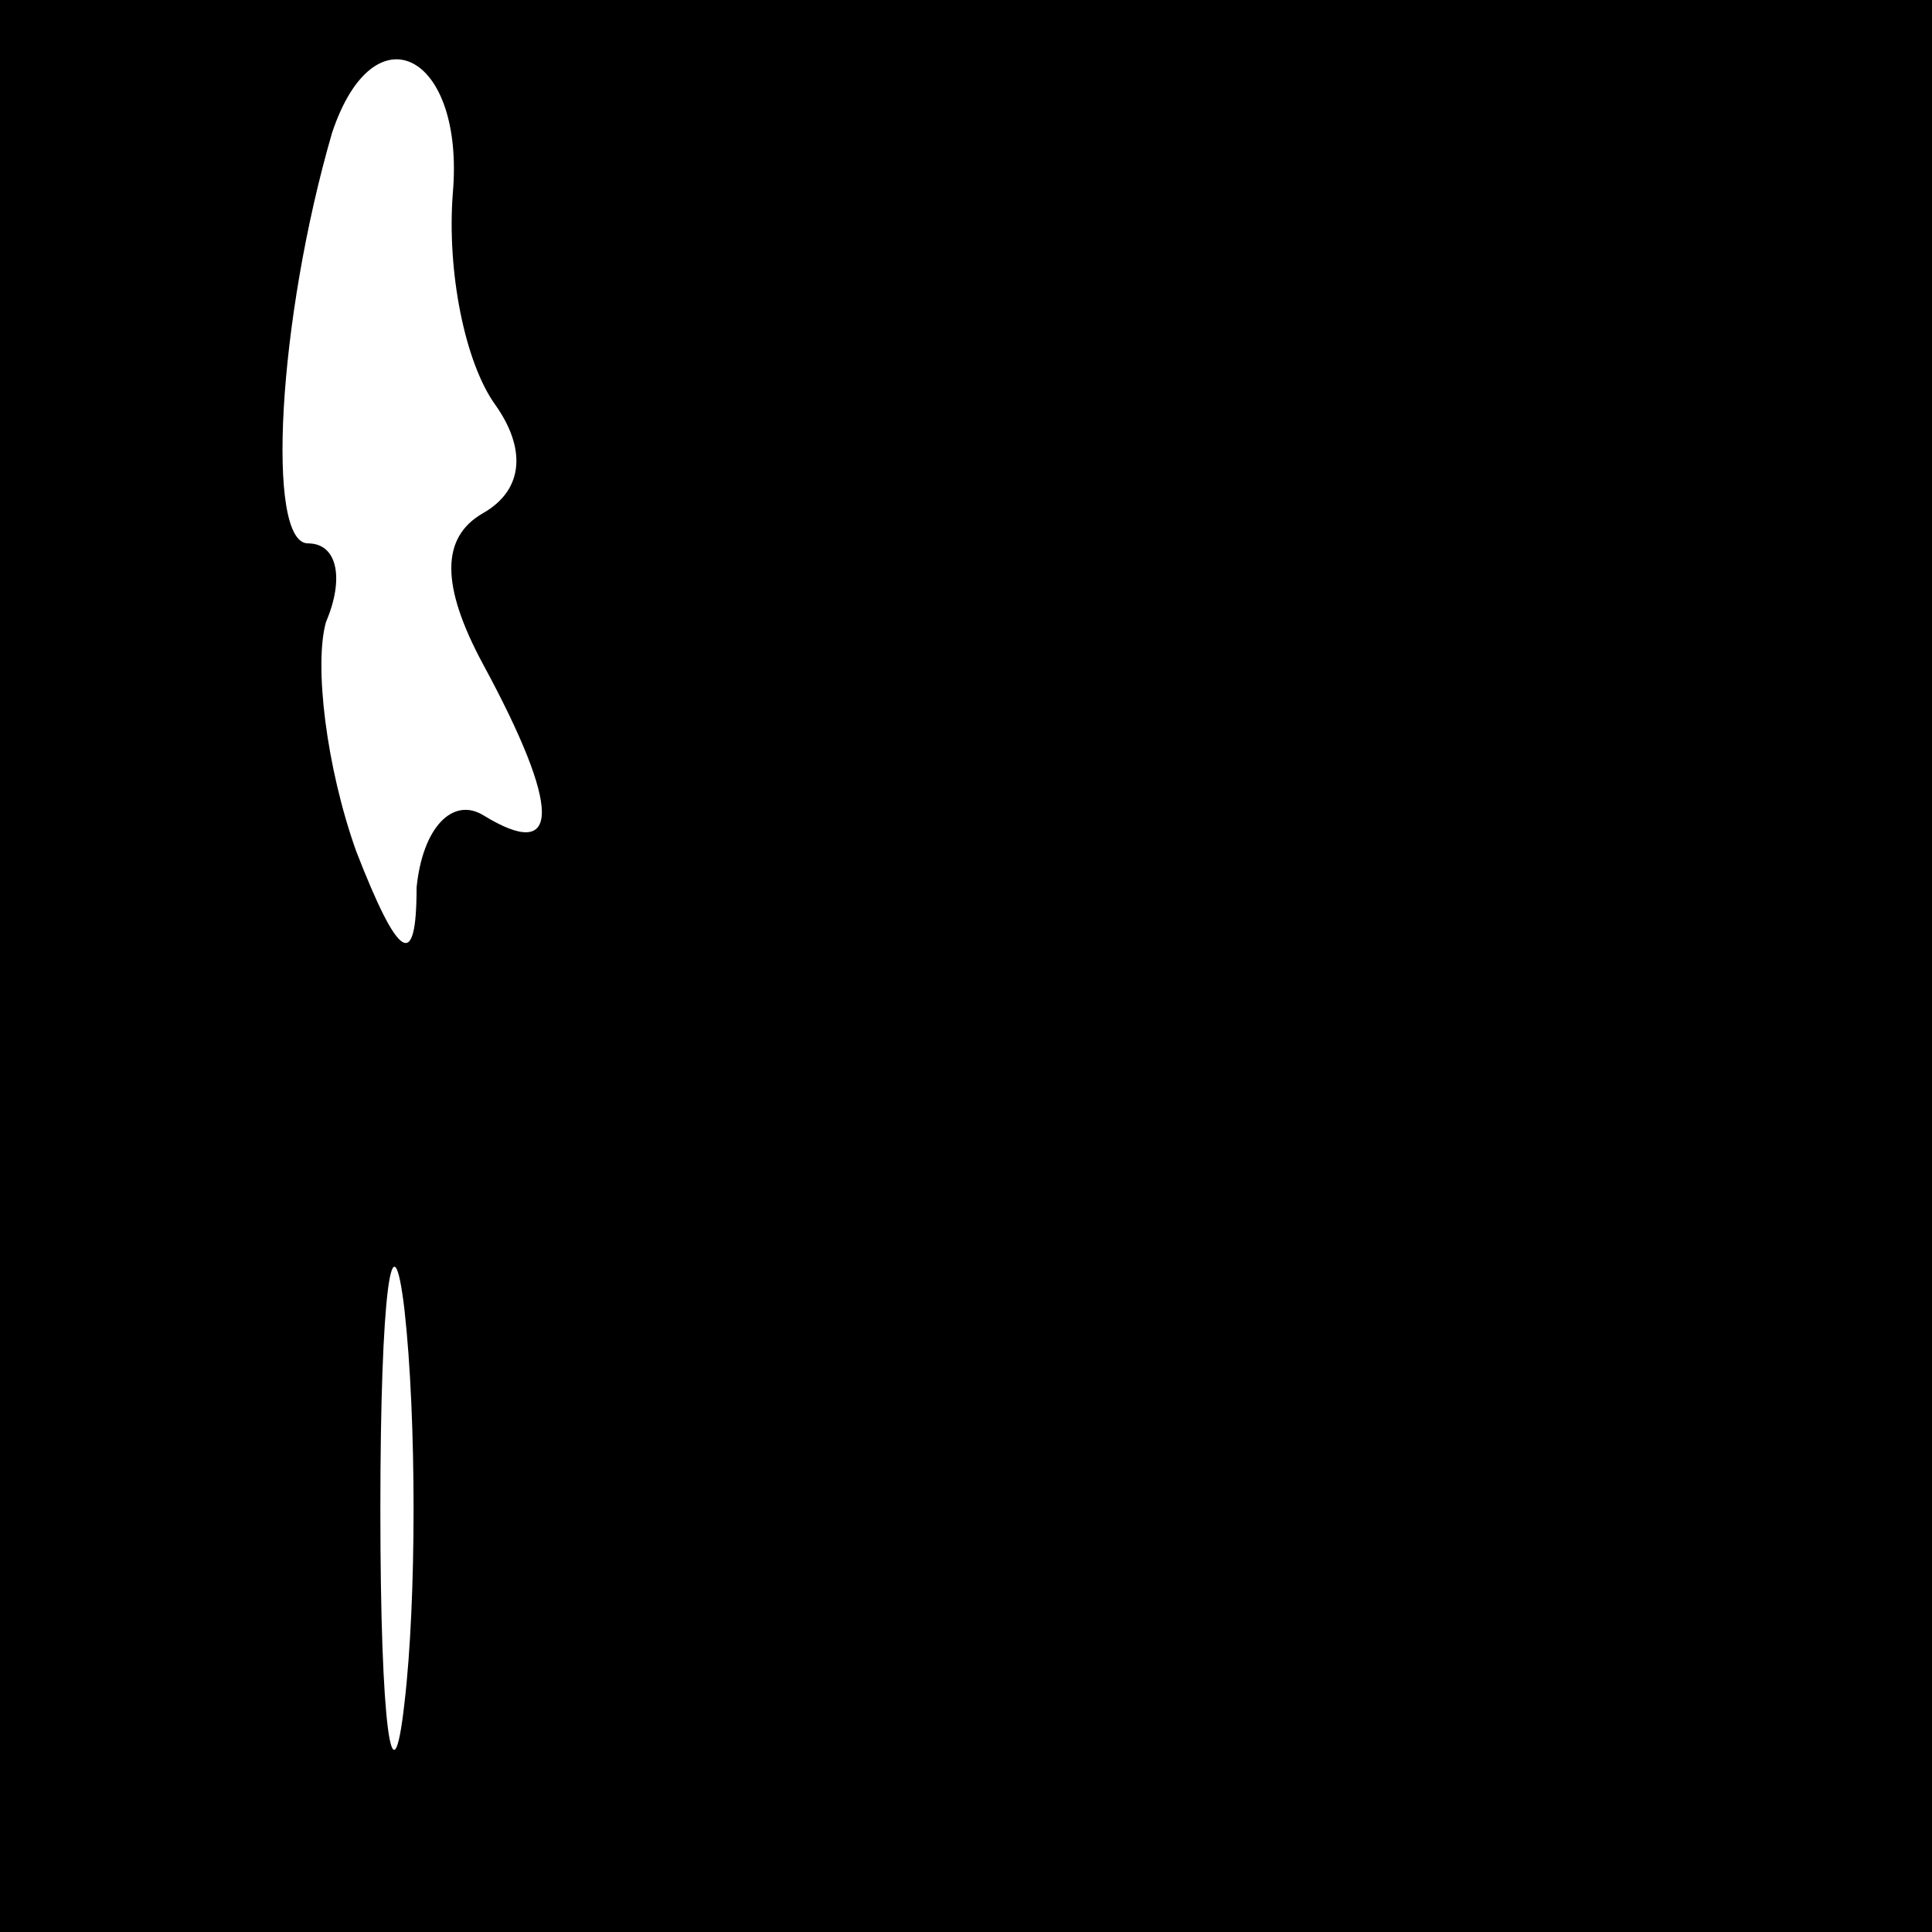 <?xml version="1.0" standalone="no"?>
<!DOCTYPE svg PUBLIC "-//W3C//DTD SVG 20010904//EN"
 "http://www.w3.org/TR/2001/REC-SVG-20010904/DTD/svg10.dtd">
<svg version="1.0" xmlns="http://www.w3.org/2000/svg"
 width="32pt" height="32pt" viewBox="0 0 32 32"
 preserveAspectRatio="xMidYMid meet">
<rect x="0" y="0" width="32" height="32" fill="#808080" stroke="none"/>
<g transform="translate(0,32) scale(0.1,-0.1)"
fill="#000000" stroke="none">
<path fill="#000000" stroke="none" d="M0 160 l0 -160 160 0 160 0 0 160 0
160 -160 0 -160 0 0 -160z"/>
<path fill="#ffffff" stroke="none" d="M75 288 c-1 -13 2 -28 7 -35 5 -7 5
-14 -2 -18 -7 -4 -7 -12 0 -25 13 -24 13 -33 0 -25 -5 3 -10 -2 -11 -12 0 -14
-3 -12 -10 6 -5 14 -7 31 -5 38 3 7 2 13 -3 13 -7 0 -5 37 4 68 7 21 22 13 20
-10z"/>
<path fill="#ffffff" stroke="none" d="M67 38 c-2 -18 -4 -4 -4 32 0 36 2 50
4 33 2 -18 2 -48 0 -65z"/>
</g>
</svg>
